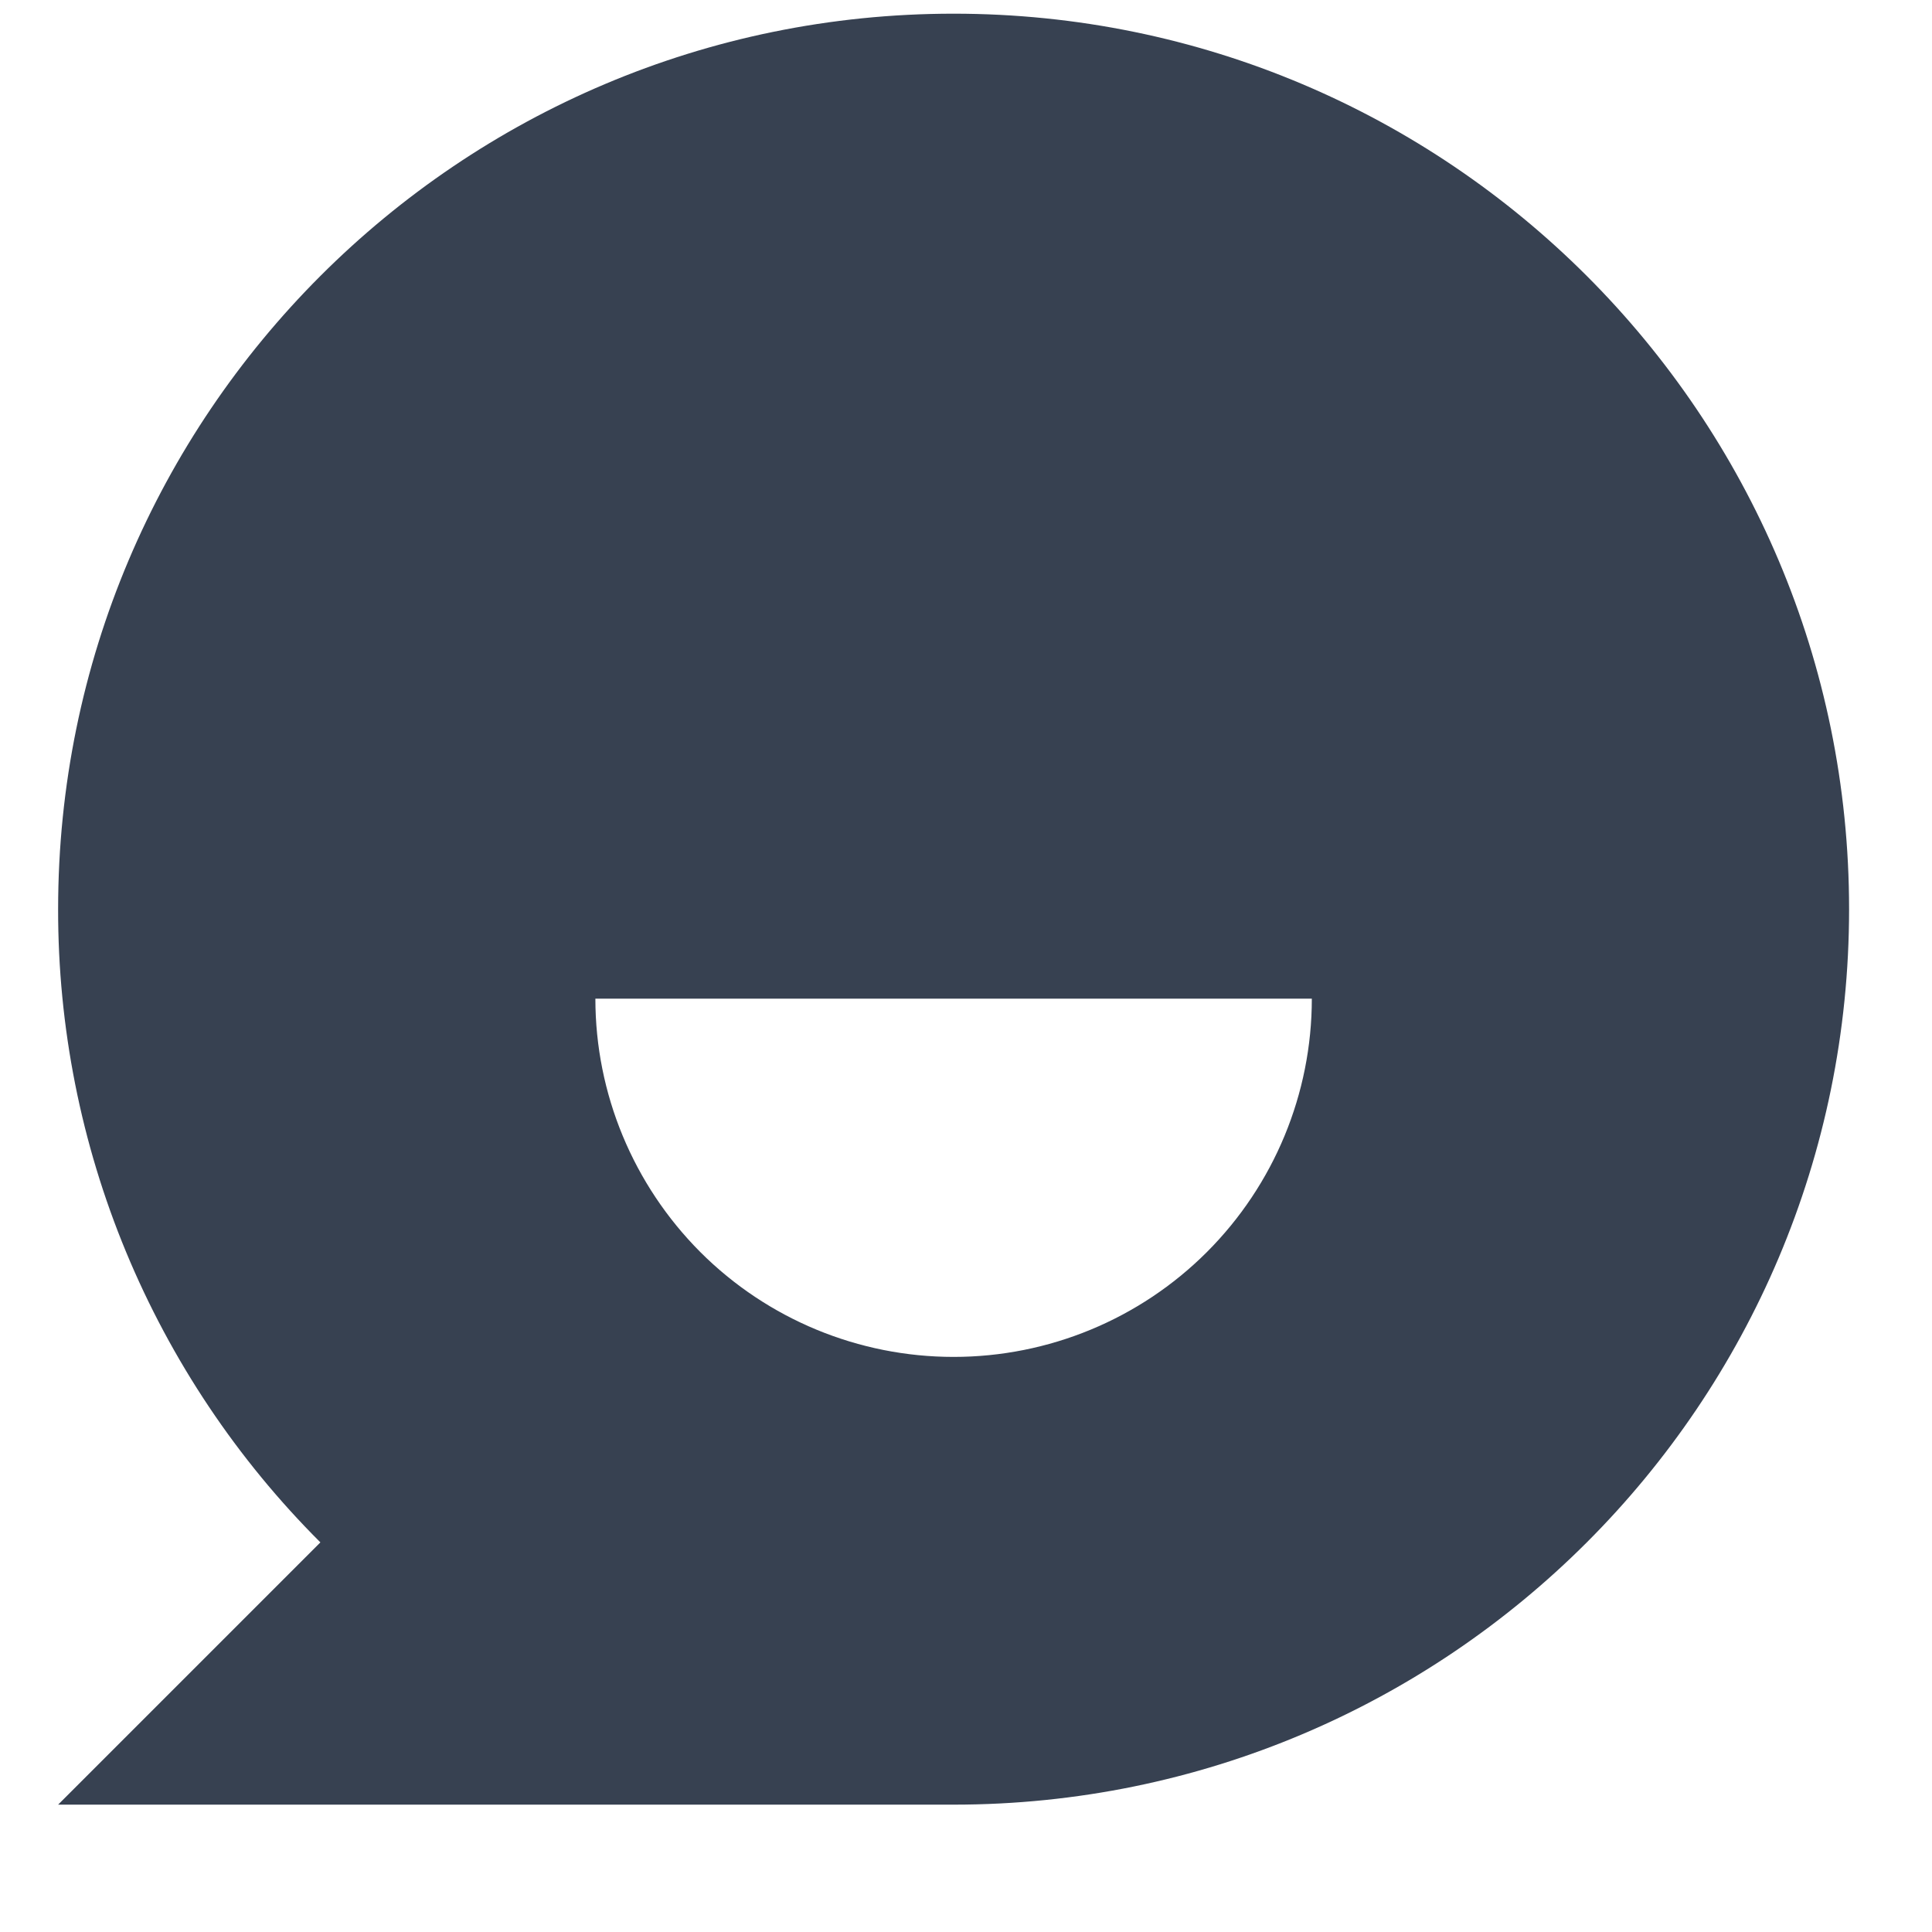 <?xml version="1.0" encoding="UTF-8" standalone="no"?><svg width='12' height='12' viewBox='0 0 12 12' fill='none' xmlns='http://www.w3.org/2000/svg'>
<path d='M1.99 9.58C1.473 9.064 1.063 8.451 0.783 7.776C0.503 7.101 0.36 6.378 0.361 5.647C0.361 2.575 2.851 0.085 5.923 0.085C8.995 0.085 11.485 2.575 11.485 5.647C11.485 8.719 8.995 11.209 5.923 11.209H0.361L1.99 9.58ZM3.698 6.203C3.698 6.793 3.933 7.359 4.35 7.777C4.767 8.194 5.333 8.428 5.923 8.428C6.513 8.428 7.079 8.194 7.496 7.777C7.914 7.359 8.148 6.793 8.148 6.203H3.698Z' fill='#374151'/>
</svg>
